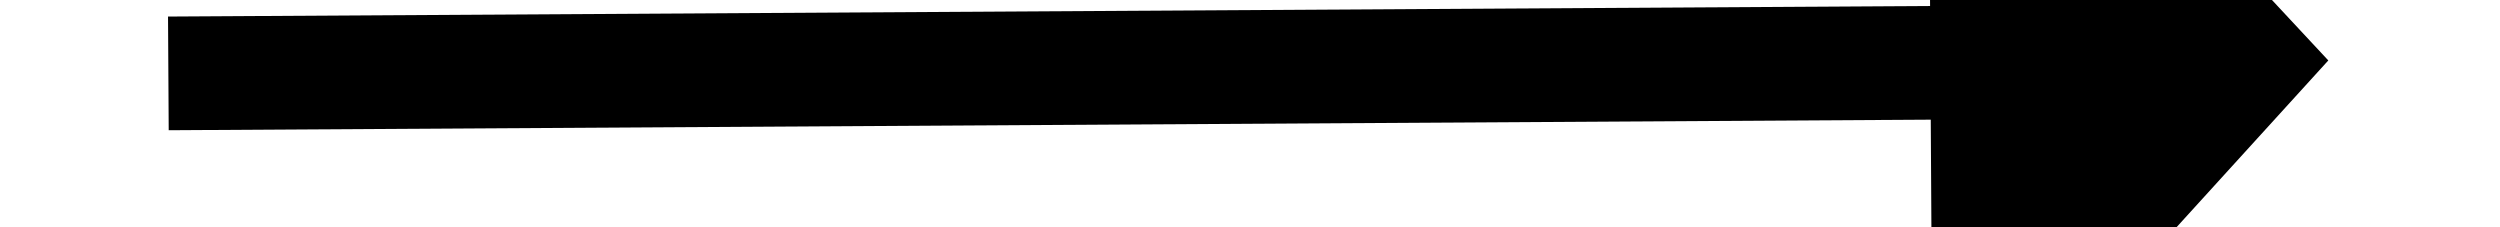 ﻿<?xml version="1.0" encoding="utf-8"?>
<svg version="1.1" xmlns:xlink="http://www.w3.org/1999/xlink" width="44px" height="4px" preserveAspectRatio="xMinYMid meet" viewBox="580 875  44 2" xmlns="http://www.w3.org/2000/svg">
  <g transform="matrix(0.017 -1 1 0.017 -284.373 1462.62 )">
    <path d="M 594.4 888  L 602 895  L 609.6 888  L 594.4 888  Z " fill-rule="nonzero" fill="#000000" stroke="none" transform="matrix(1 -0.023 0.023 1 -19.812 13.95 )" />
    <path d="M 602 857  L 602 889  " stroke-width="2" stroke="#000000" fill="none" transform="matrix(1 -0.023 0.023 1 -19.812 13.95 )" />
  </g>
</svg>